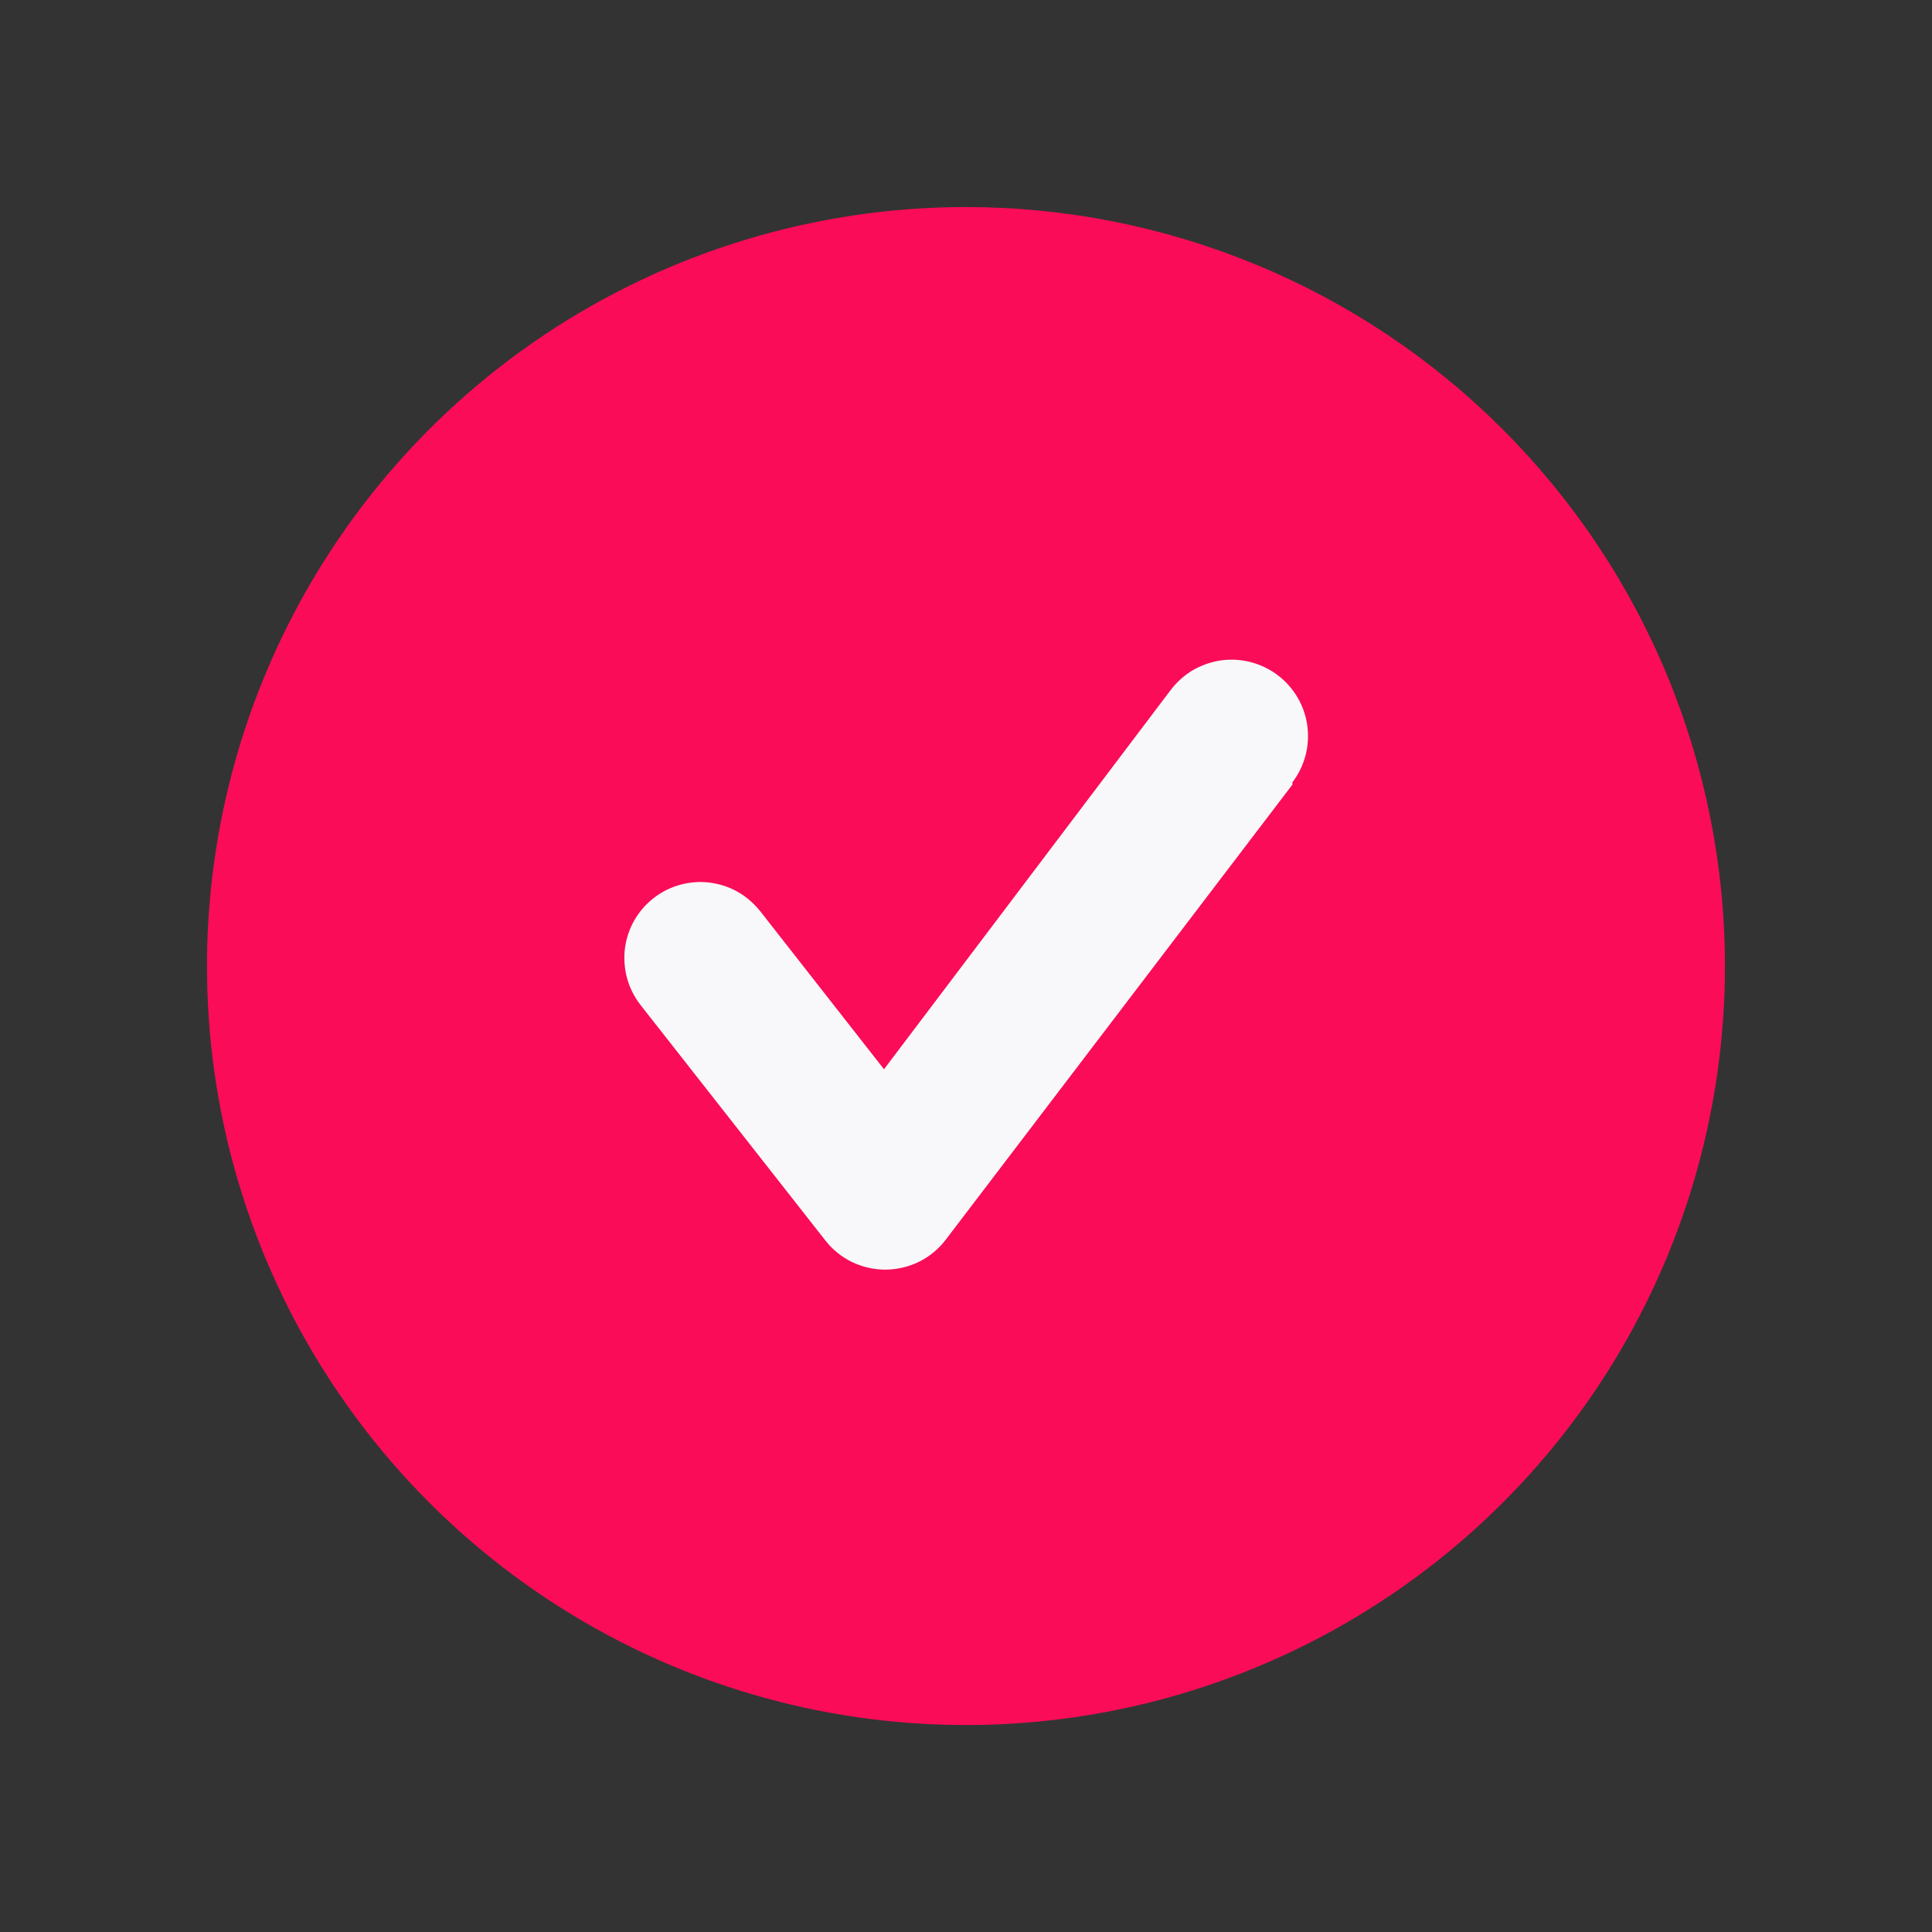 <svg width="18" height="18" viewBox="0 0 18 18" fill="none" xmlns="http://www.w3.org/2000/svg">
<rect x="0" y="0" width="18" height="18" fill="#333333" stroke="none"/>
<circle cx="9" cy="9" r="5.786" fill="#F8F8FA"/>
<path d="M9 1.929C7.601 1.929 6.234 2.343 5.071 3.12C3.908 3.897 3.002 5.002 2.467 6.294C1.932 7.586 1.791 9.008 2.064 10.38C2.337 11.751 3.011 13.011 4 14C4.989 14.989 6.249 15.663 7.62 15.936C8.992 16.209 10.414 16.069 11.706 15.533C12.998 14.998 14.103 14.092 14.88 12.929C15.657 11.766 16.071 10.399 16.071 9C16.071 8.072 15.888 7.152 15.533 6.294C15.178 5.436 14.657 4.657 14 4C13.344 3.343 12.564 2.822 11.706 2.467C10.848 2.112 9.929 1.929 9 1.929V1.929ZM12.041 7.31L8.809 11.553C8.743 11.639 8.658 11.708 8.562 11.756C8.465 11.803 8.358 11.828 8.25 11.829C8.143 11.829 8.037 11.805 7.94 11.759C7.843 11.712 7.758 11.644 7.692 11.56L5.966 9.361C5.909 9.287 5.867 9.204 5.842 9.114C5.818 9.024 5.811 8.931 5.822 8.838C5.834 8.746 5.863 8.657 5.909 8.576C5.955 8.495 6.017 8.424 6.09 8.367C6.238 8.252 6.426 8.2 6.612 8.223C6.705 8.235 6.794 8.264 6.875 8.31C6.955 8.356 7.026 8.418 7.084 8.491L8.236 9.962L10.909 6.426C10.966 6.352 11.037 6.289 11.117 6.242C11.198 6.196 11.287 6.165 11.38 6.152C11.473 6.14 11.567 6.146 11.657 6.17C11.747 6.194 11.832 6.235 11.906 6.292C11.98 6.348 12.043 6.419 12.09 6.5C12.137 6.581 12.168 6.67 12.18 6.762C12.192 6.855 12.187 6.949 12.163 7.04C12.139 7.13 12.097 7.215 12.041 7.289V7.31Z" fill="#FA0C58"/>
</svg>

